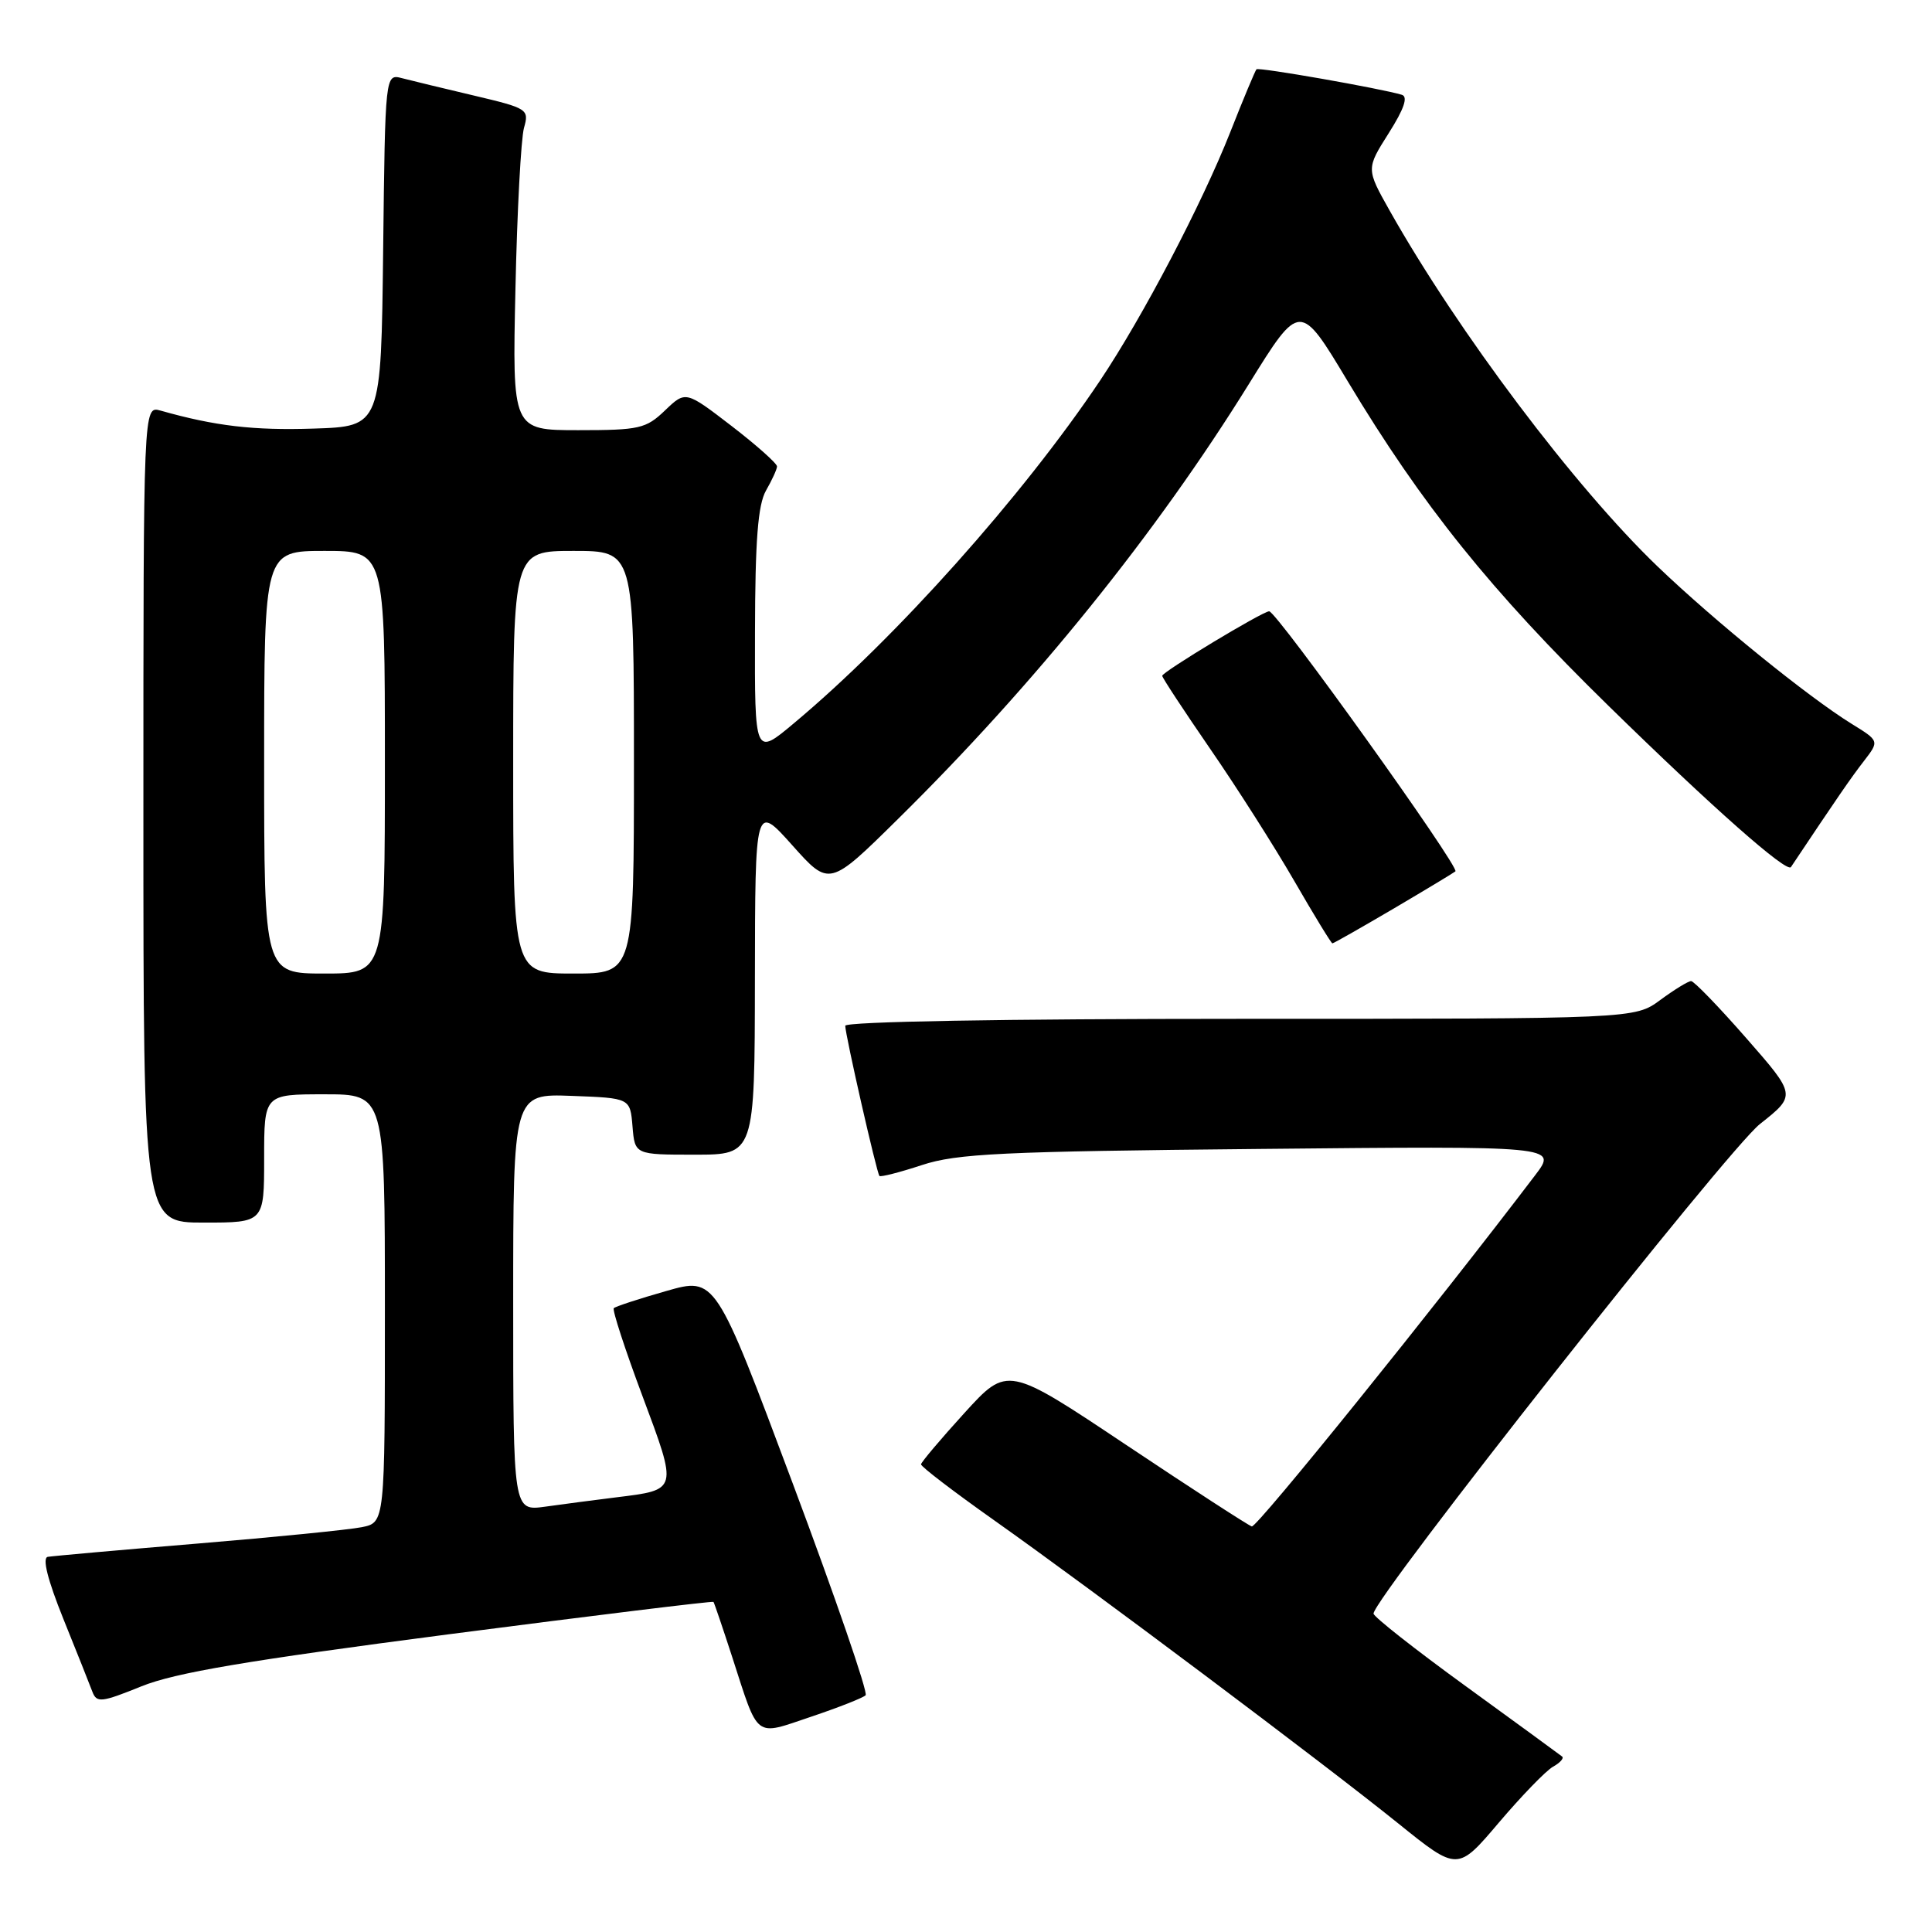 <?xml version="1.0" encoding="UTF-8" standalone="no"?>
<!DOCTYPE svg PUBLIC "-//W3C//DTD SVG 1.1//EN" "http://www.w3.org/Graphics/SVG/1.1/DTD/svg11.dtd" >
<svg xmlns="http://www.w3.org/2000/svg" xmlns:xlink="http://www.w3.org/1999/xlink" version="1.1" viewBox="0 0 256 256">
 <g >
 <path fill="currentColor"
d=" M 205.78 234.10 C 206.72 233.58 207.26 232.97 206.99 232.75 C 206.72 232.53 200.99 228.34 194.25 223.45 C 187.51 218.56 182.00 214.22 182.00 213.81 C 182.00 211.76 228.90 152.33 233.20 148.94 C 238.02 145.13 238.02 145.13 231.39 137.56 C 227.75 133.40 224.46 130.00 224.08 130.00 C 223.70 130.00 221.86 131.13 220.00 132.50 C 216.61 135.00 216.61 135.00 164.31 135.00 C 132.95 135.00 112.00 135.37 112.00 135.92 C 112.00 137.11 116.16 155.40 116.53 155.82 C 116.68 155.99 119.21 155.35 122.15 154.38 C 126.80 152.85 132.69 152.57 166.92 152.24 C 206.35 151.85 206.35 151.85 203.45 155.68 C 190.22 173.10 166.54 202.45 165.87 202.26 C 165.41 202.12 157.94 197.28 149.27 191.49 C 133.50 180.96 133.50 180.96 127.79 187.23 C 124.65 190.68 122.07 193.74 122.04 194.03 C 122.02 194.33 126.39 197.67 131.75 201.46 C 144.52 210.49 175.41 233.66 185.32 241.65 C 193.14 247.95 193.14 247.95 198.61 241.50 C 201.62 237.96 204.84 234.63 205.78 234.10 Z  M 114.70 224.63 C 115.04 224.29 110.70 211.68 105.06 196.61 C 94.80 169.20 94.80 169.20 88.27 171.07 C 84.67 172.09 81.55 173.12 81.33 173.34 C 81.11 173.56 82.81 178.79 85.12 184.96 C 89.83 197.58 89.88 197.39 81.62 198.41 C 78.80 198.76 74.59 199.31 72.25 199.64 C 68.00 200.23 68.00 200.23 68.00 172.57 C 68.00 144.92 68.00 144.92 75.75 145.21 C 83.50 145.50 83.50 145.50 83.81 149.25 C 84.12 153.00 84.12 153.00 92.06 153.00 C 100.00 153.00 100.00 153.00 100.03 129.75 C 100.06 106.50 100.06 106.50 104.98 112.00 C 109.89 117.50 109.89 117.50 119.01 108.50 C 137.09 90.67 153.19 70.71 165.48 50.89 C 172.25 39.97 172.25 39.97 178.59 50.54 C 188.44 66.94 197.56 78.29 213.15 93.54 C 226.95 107.04 236.76 115.71 237.31 114.89 C 243.36 105.83 245.27 103.04 246.98 100.84 C 249.03 98.18 249.03 98.18 245.35 95.91 C 239.58 92.34 227.17 82.28 219.65 75.07 C 208.69 64.56 193.23 44.03 184.15 27.93 C 181.02 22.37 181.02 22.37 184.01 17.65 C 186.05 14.43 186.60 12.82 185.75 12.56 C 182.96 11.72 166.78 8.88 166.49 9.18 C 166.32 9.36 164.75 13.10 163.02 17.50 C 159.26 27.02 151.43 41.97 145.77 50.42 C 135.51 65.73 118.69 84.56 105.19 95.84 C 100.00 100.19 100.00 100.19 100.04 83.84 C 100.06 71.56 100.43 66.88 101.50 65.00 C 102.29 63.62 102.95 62.19 102.96 61.81 C 102.98 61.43 100.27 59.01 96.93 56.44 C 90.85 51.77 90.85 51.77 88.12 54.38 C 85.60 56.80 84.72 57.00 76.63 57.00 C 67.88 57.00 67.88 57.00 68.30 38.25 C 68.52 27.94 69.04 18.35 69.43 16.95 C 70.13 14.48 69.93 14.35 62.83 12.67 C 58.80 11.72 54.50 10.68 53.27 10.36 C 51.04 9.78 51.04 9.78 50.77 33.14 C 50.50 56.50 50.50 56.50 41.56 56.79 C 33.59 57.05 28.53 56.46 21.25 54.40 C 19.00 53.77 19.00 53.77 19.00 107.88 C 19.00 162.00 19.00 162.00 27.00 162.00 C 35.00 162.00 35.00 162.00 35.00 153.50 C 35.00 145.00 35.00 145.00 43.00 145.00 C 51.00 145.00 51.00 145.00 51.00 173.38 C 51.00 201.75 51.00 201.75 47.93 202.36 C 46.24 202.70 36.45 203.68 26.18 204.53 C 15.90 205.38 6.97 206.18 6.33 206.29 C 5.58 206.43 6.30 209.30 8.39 214.50 C 10.17 218.90 11.90 223.25 12.24 224.16 C 12.81 225.66 13.42 225.60 18.73 223.45 C 23.21 221.64 32.75 220.03 59.47 216.55 C 78.65 214.06 94.44 212.13 94.54 212.26 C 94.64 212.39 95.75 215.65 97.00 219.50 C 100.59 230.58 99.87 230.03 107.49 227.47 C 111.12 226.25 114.36 224.97 114.70 224.63 Z  M 184.67 120.39 C 188.98 117.85 192.66 115.63 192.85 115.46 C 193.44 114.91 169.16 81.00 168.17 81.00 C 167.32 81.00 154.00 89.03 154.00 89.55 C 154.00 89.80 156.87 94.16 160.37 99.25 C 163.88 104.34 168.89 112.21 171.51 116.75 C 174.13 121.29 176.40 125.00 176.55 125.00 C 176.71 125.00 180.36 122.92 184.67 120.39 Z  M 35.00 101.00 C 35.00 73.00 35.00 73.00 43.00 73.00 C 51.00 73.00 51.00 73.00 51.00 101.00 C 51.00 129.00 51.00 129.00 43.00 129.00 C 35.00 129.00 35.00 129.00 35.00 101.00 Z  M 68.00 101.00 C 68.00 73.00 68.00 73.00 76.00 73.00 C 84.00 73.00 84.00 73.00 84.00 101.00 C 84.00 129.00 84.00 129.00 76.00 129.00 C 68.00 129.00 68.00 129.00 68.00 101.00 Z "/>
</g>
</svg>